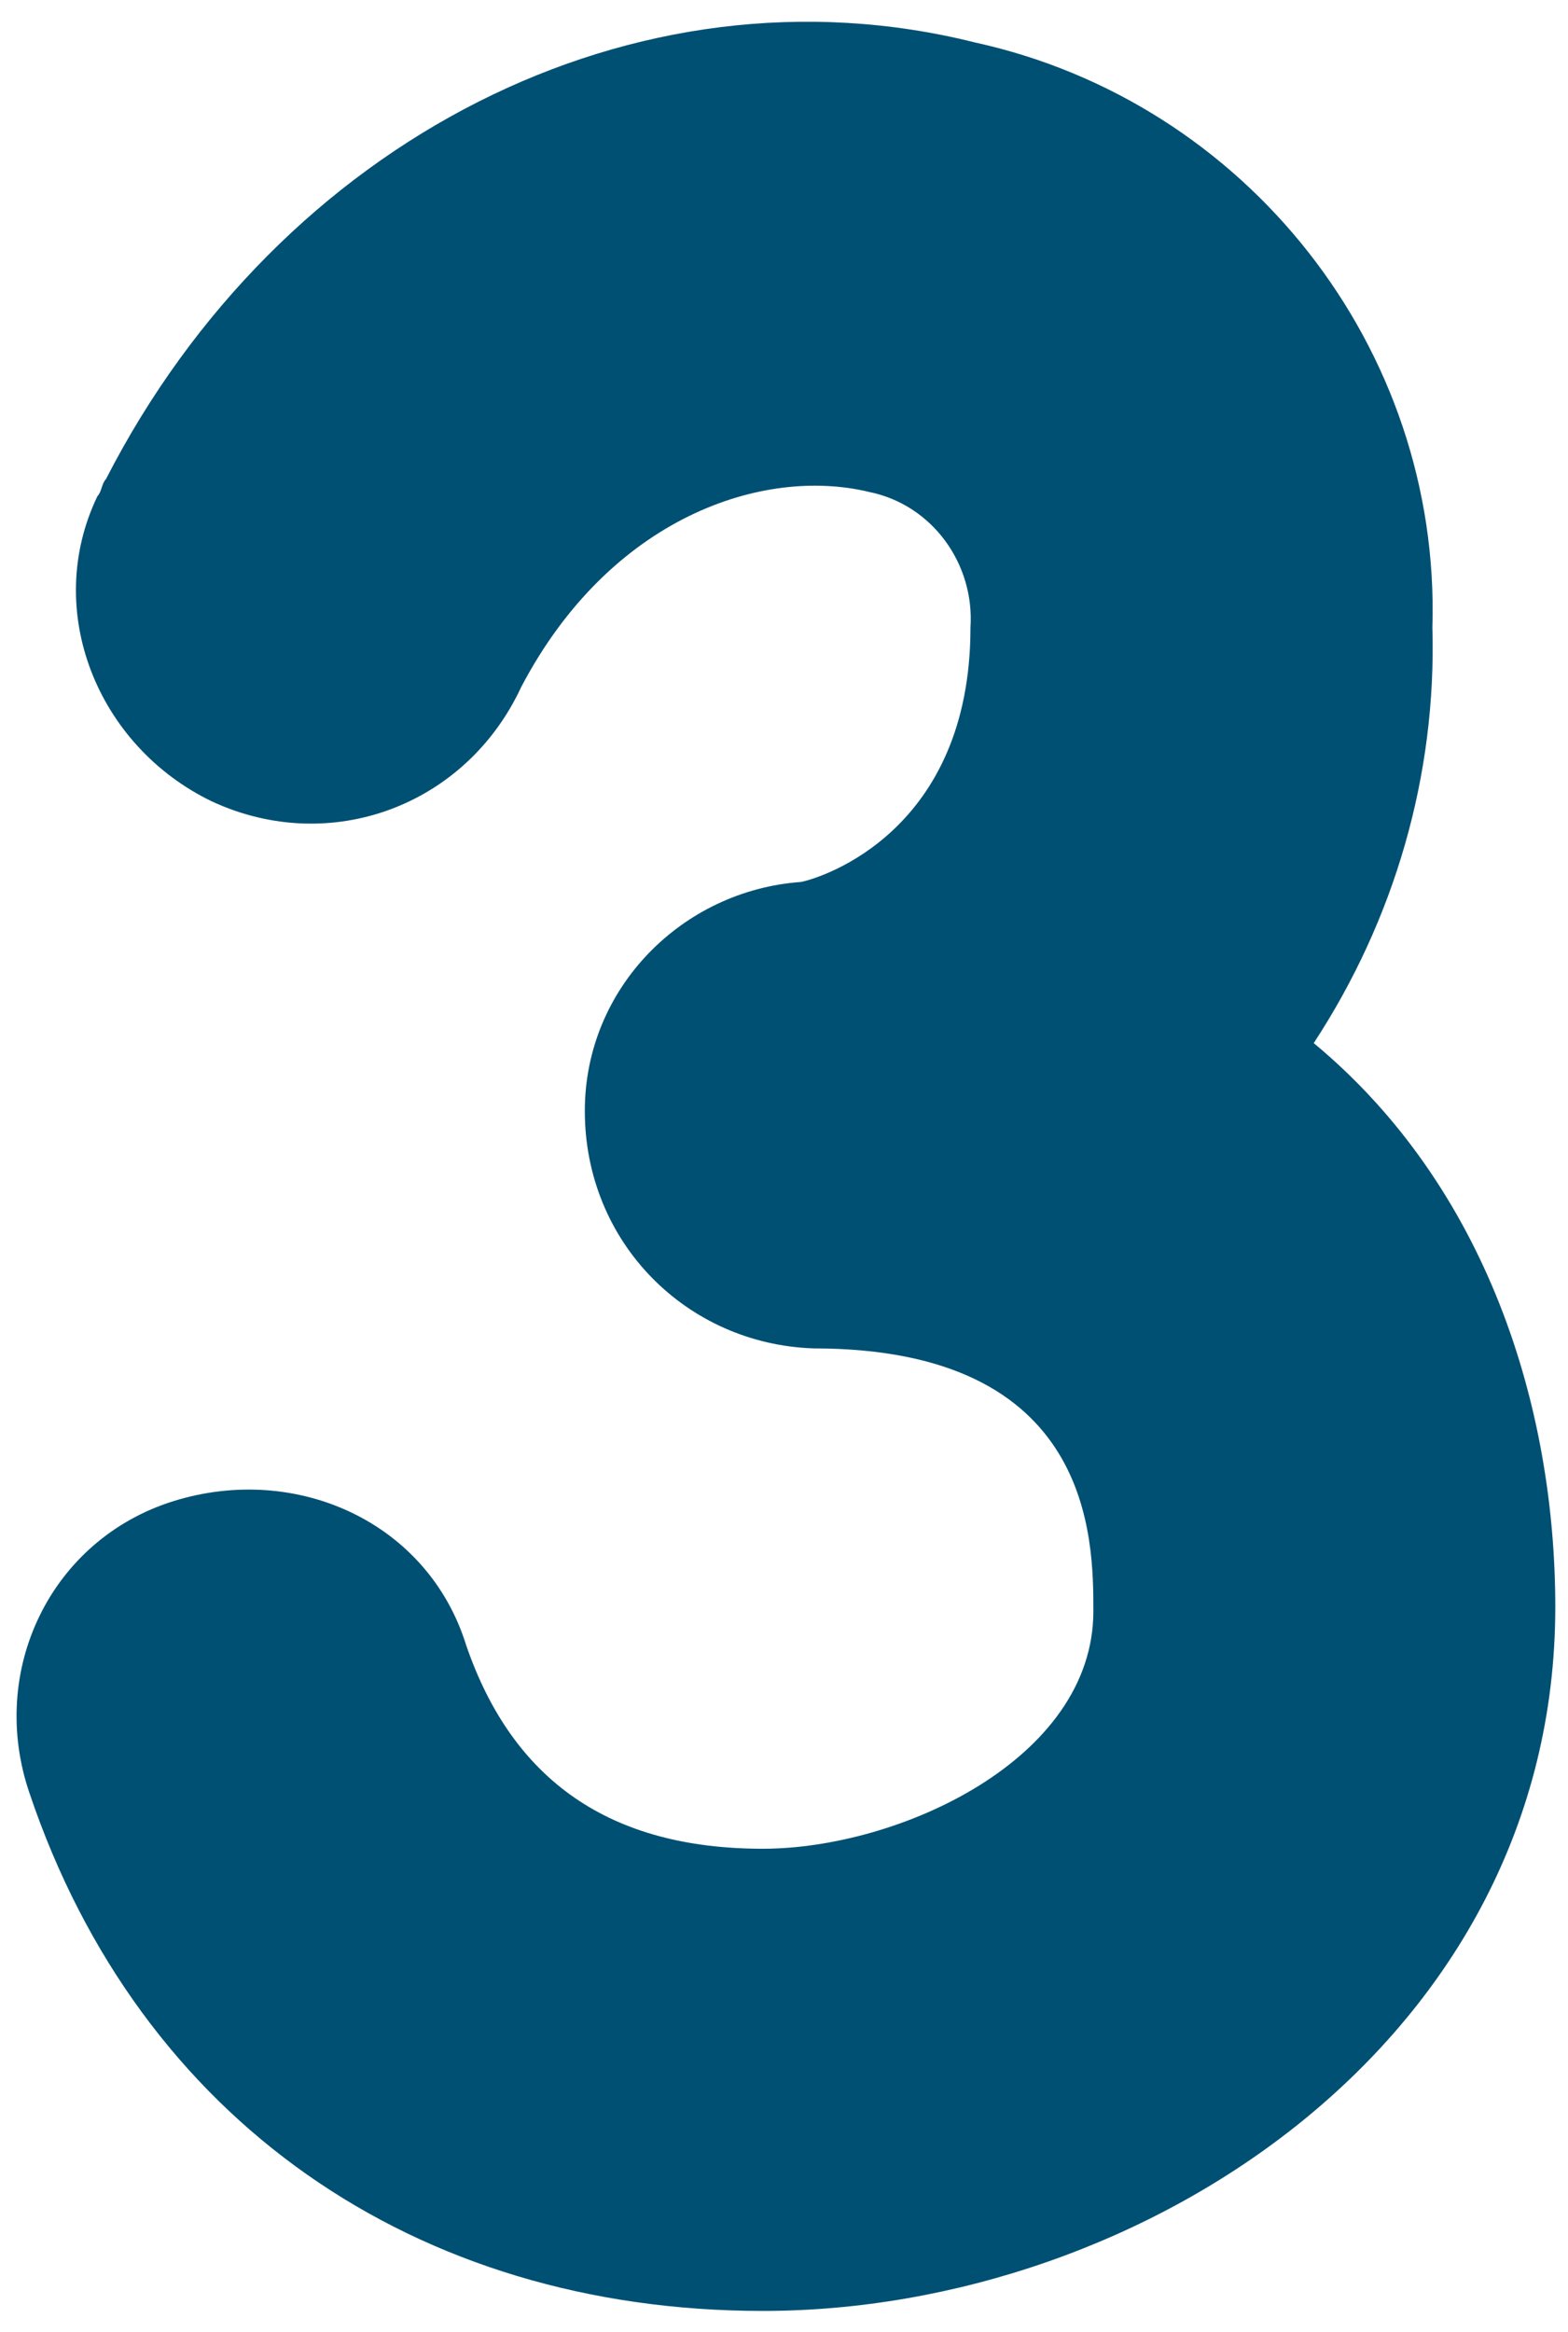 <svg xmlns="http://www.w3.org/2000/svg" viewBox="0 0 37 55"><path style="fill:#005073;" d="M19.1,20.7L19.1,20.7z M18,54.5c-8.2,0-14.7-4.5-17.3-12.2c-1-2.9,0.5-6,3.4-6.9s6,0.5,6.9,3.4c1.1,3.2,3.4,4.8,7,4.8c3.2,0,7.8-2.1,7.8-5.6c0-1.7,0-6.2-6.6-6.2c-3-0.1-5.4-2.5-5.4-5.6c0-2.9,2.3-5.2,5.1-5.4c0.5-0.1,4-1.2,4-6c0.1-1.5-0.9-2.9-2.4-3.2c-2.5-0.6-6.1,0.6-8.2,4.6C11,19,7.8,20.2,5,18.9c-2.7-1.3-4-4.5-2.7-7.2c0.1-0.1,0.1-0.3,0.2-0.4C6.6,3.3,15-1,23,1c6.4,1.4,11,7.2,10.8,13.8c0.1,3.5-0.9,6.9-2.8,9.8c4.1,3.4,5.7,8.6,5.7,13.3C36.7,48.1,27,54.5,18,54.5"/></svg>